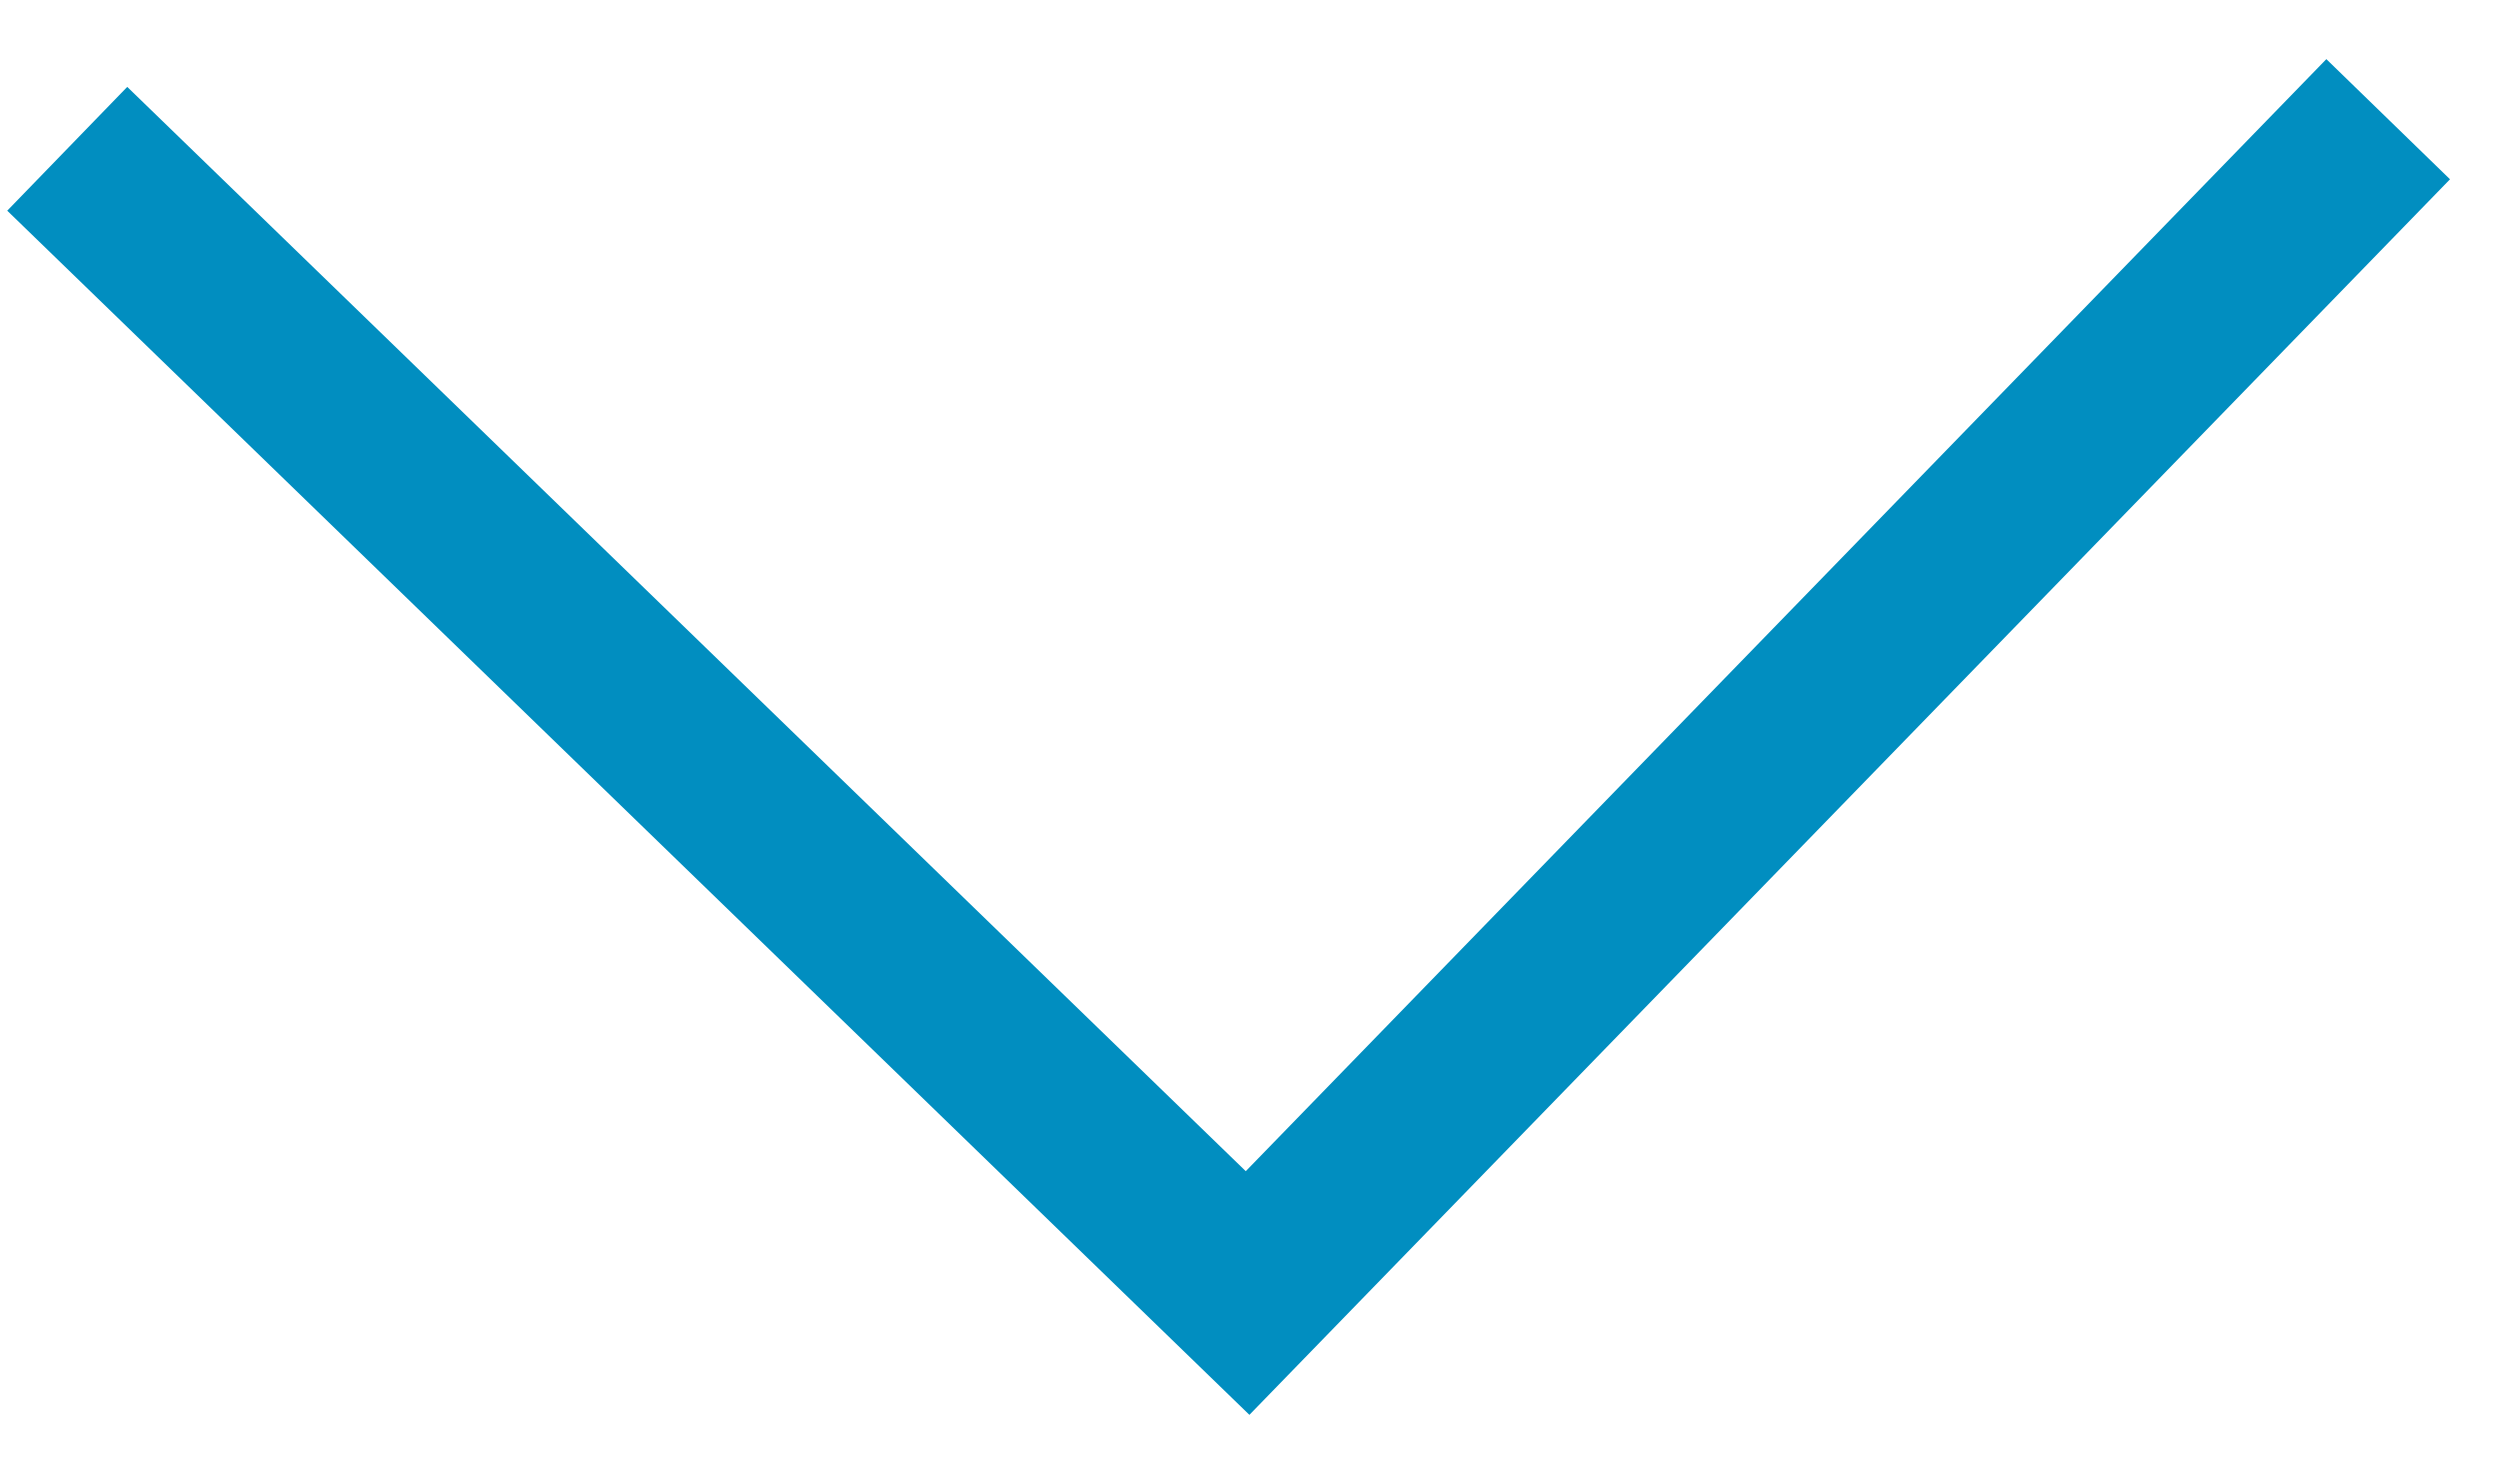 <svg xmlns="http://www.w3.org/2000/svg" width="29" height="17" viewBox="0 0 29 17">
  <path fill="none" stroke="#018EC0" stroke-width="2" d="M19.701,19.305 C19.701,19.305 15.401,15.127 6.802,6.771 L19.379,-6.203" transform="rotate(-90 14.751 7.05)" stroke-linecap="square"/>
</svg>
